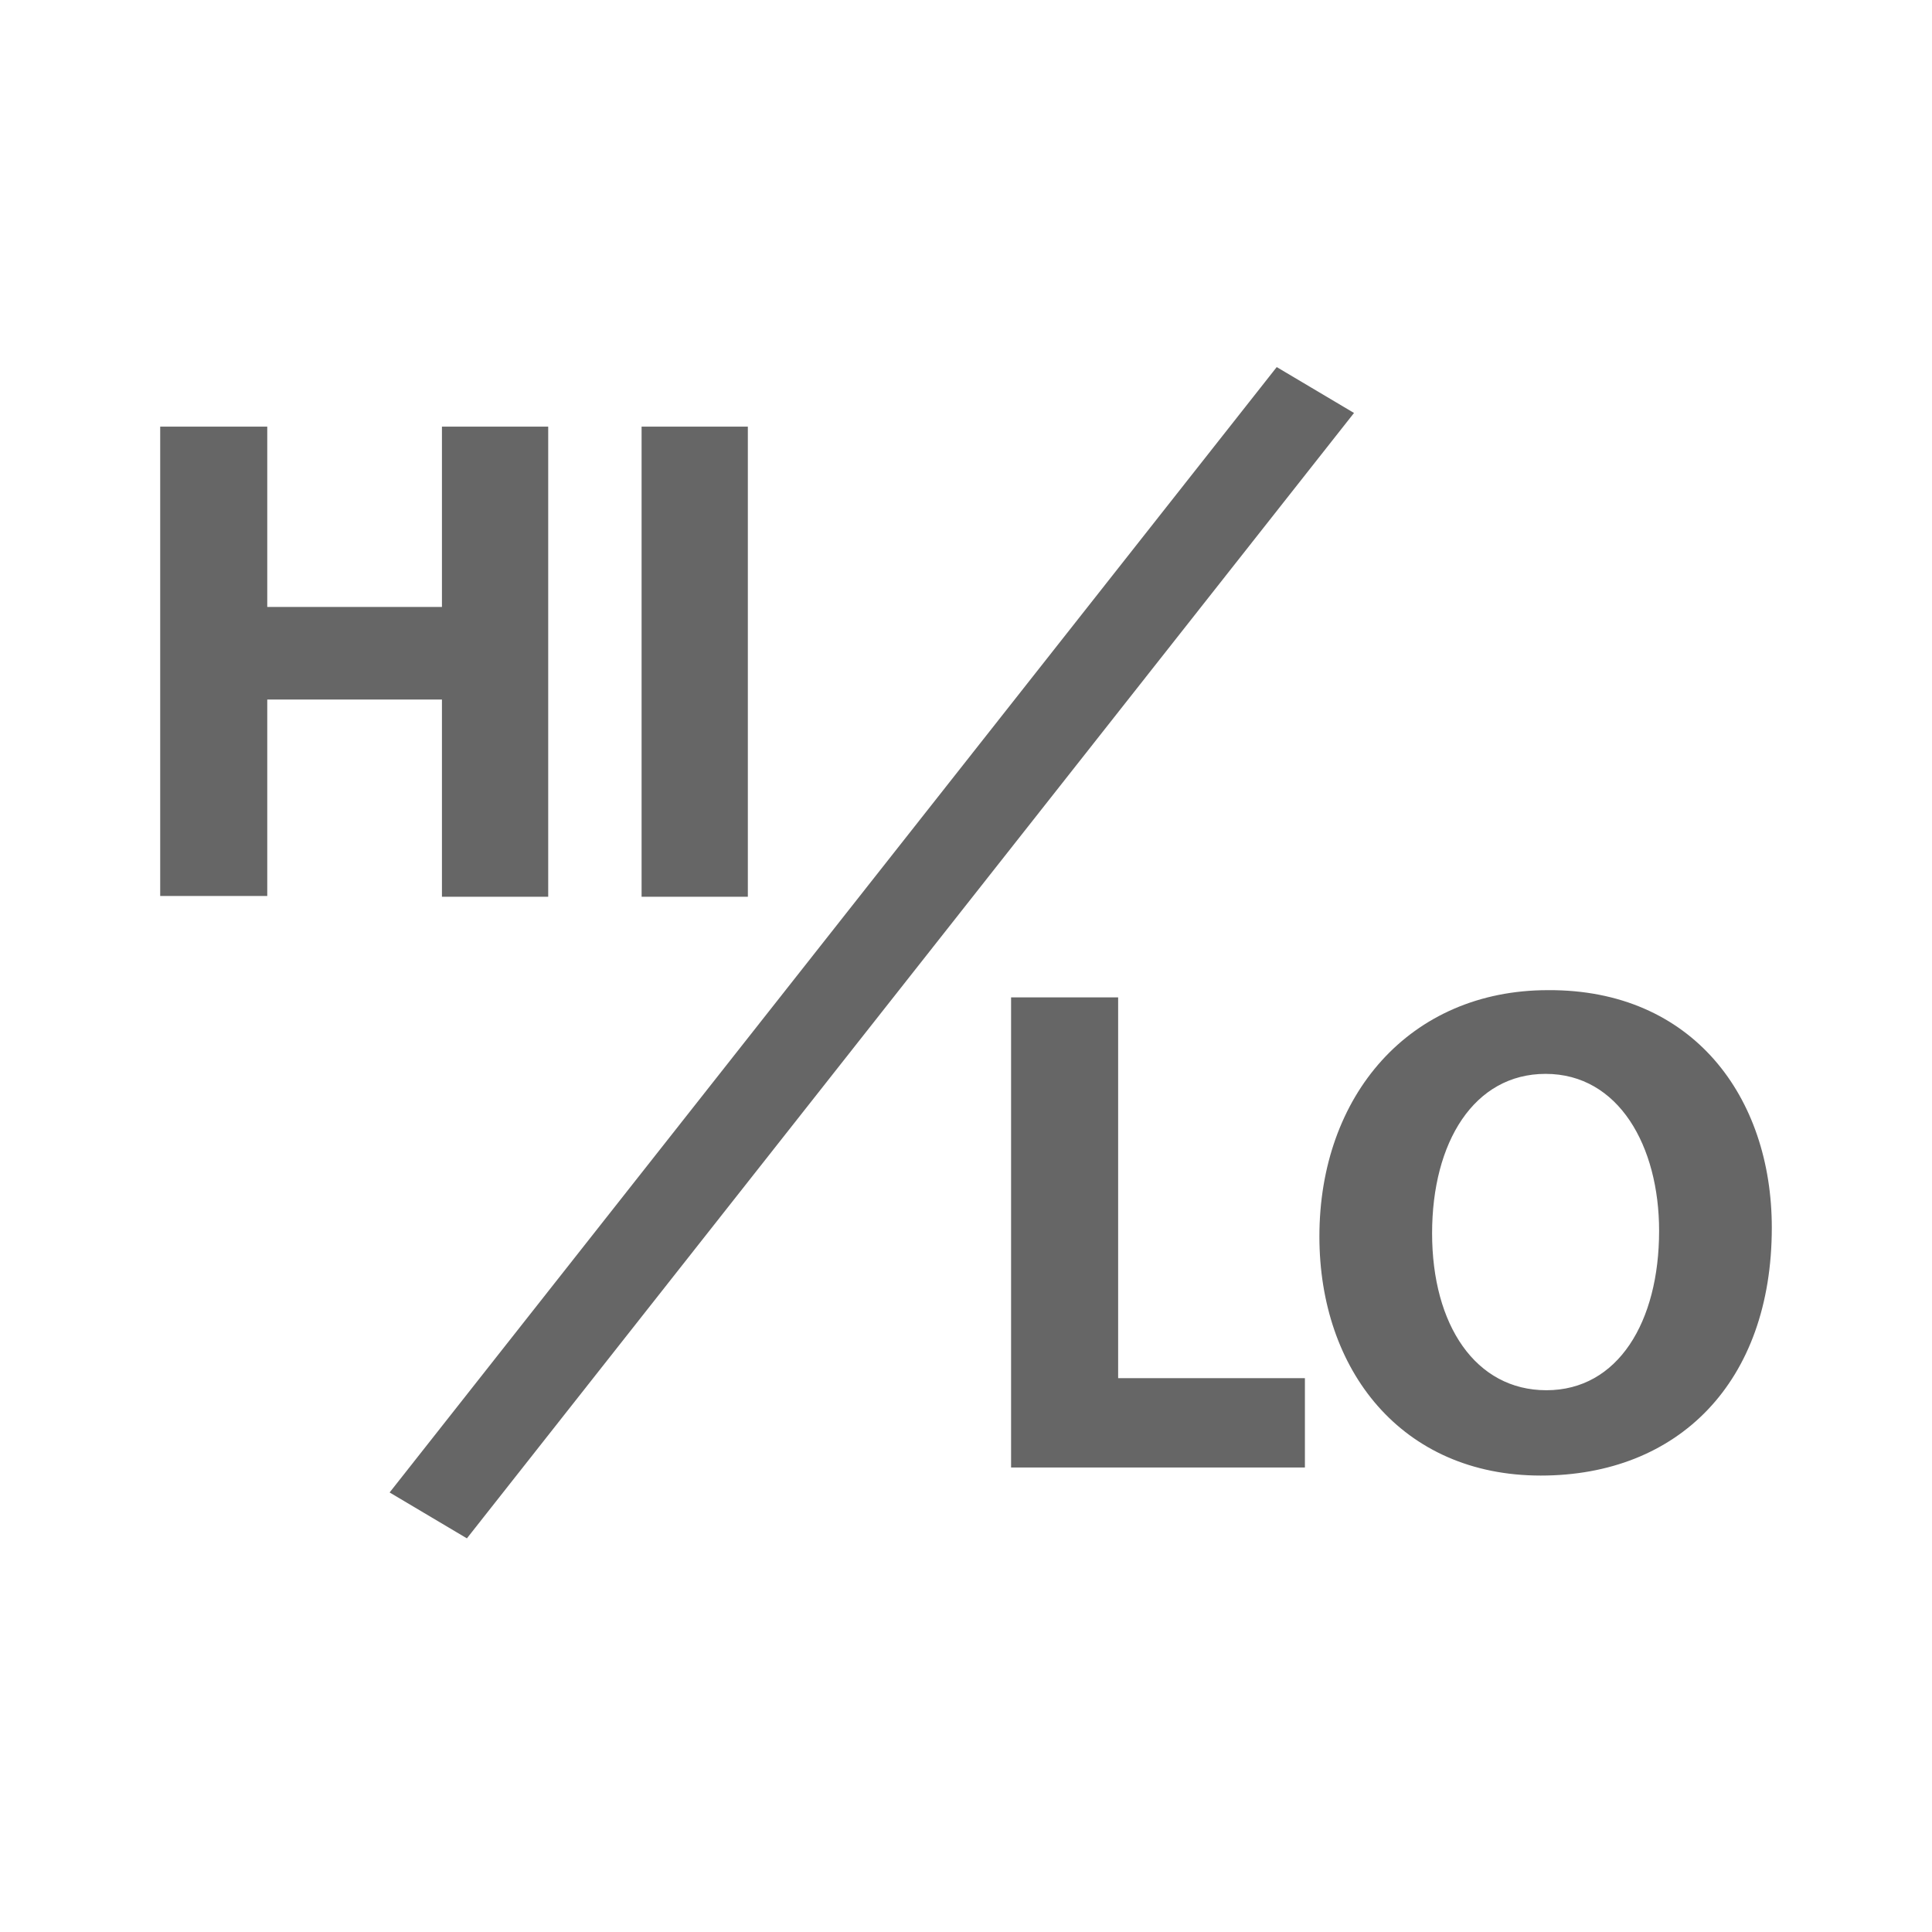 <?xml version="1.0" encoding="utf-8"?>
<!-- Generator: Adobe Illustrator 19.2.1, SVG Export Plug-In . SVG Version: 6.00 Build 0)  -->
<svg version="1.1" id="Layer_2" xmlns="http://www.w3.org/2000/svg" xmlns:xlink="http://www.w3.org/1999/xlink" x="0px" y="0px"
	 viewBox="0 0 24 24" style="enable-background:new 0 0 24 24;" xml:space="preserve">
<style type="text/css">
	.st0{fill:#666666;}
</style>
<g>
	<g>
		<path class="st0" d="M3.32,5.3v2.24h2.17V5.3h1.32v5.84H5.49V8.69H3.32v2.44H1.99V5.3H3.32z"/>
		<path class="st0" d="M9.29,5.3v5.84H7.97V5.3H9.29z"/>
	</g>
	<g>
		<path class="st0" d="M12.56,12.39h1.33v4.73h2.32v1.11h-3.65V12.39z"/>
		<path class="st0" d="M22.01,15.25c0,1.92-1.16,3.08-2.87,3.08c-1.73,0-2.75-1.31-2.75-2.97c0-1.75,1.12-3.06,2.84-3.06
			C21.03,12.29,22.01,13.63,22.01,15.25z M17.79,15.32c0,1.14,0.54,1.95,1.42,1.95c0.89,0,1.4-0.85,1.4-1.98
			c0-1.05-0.5-1.95-1.41-1.95C18.31,13.34,17.79,14.19,17.79,15.32z"/>
	</g>
	<g>
		<path class="st0" d="M4.84,18.54L15.86,4.56l0.96,0.57L5.8,19.11L4.84,18.54z"/>
	</g>
</g>
</svg>
